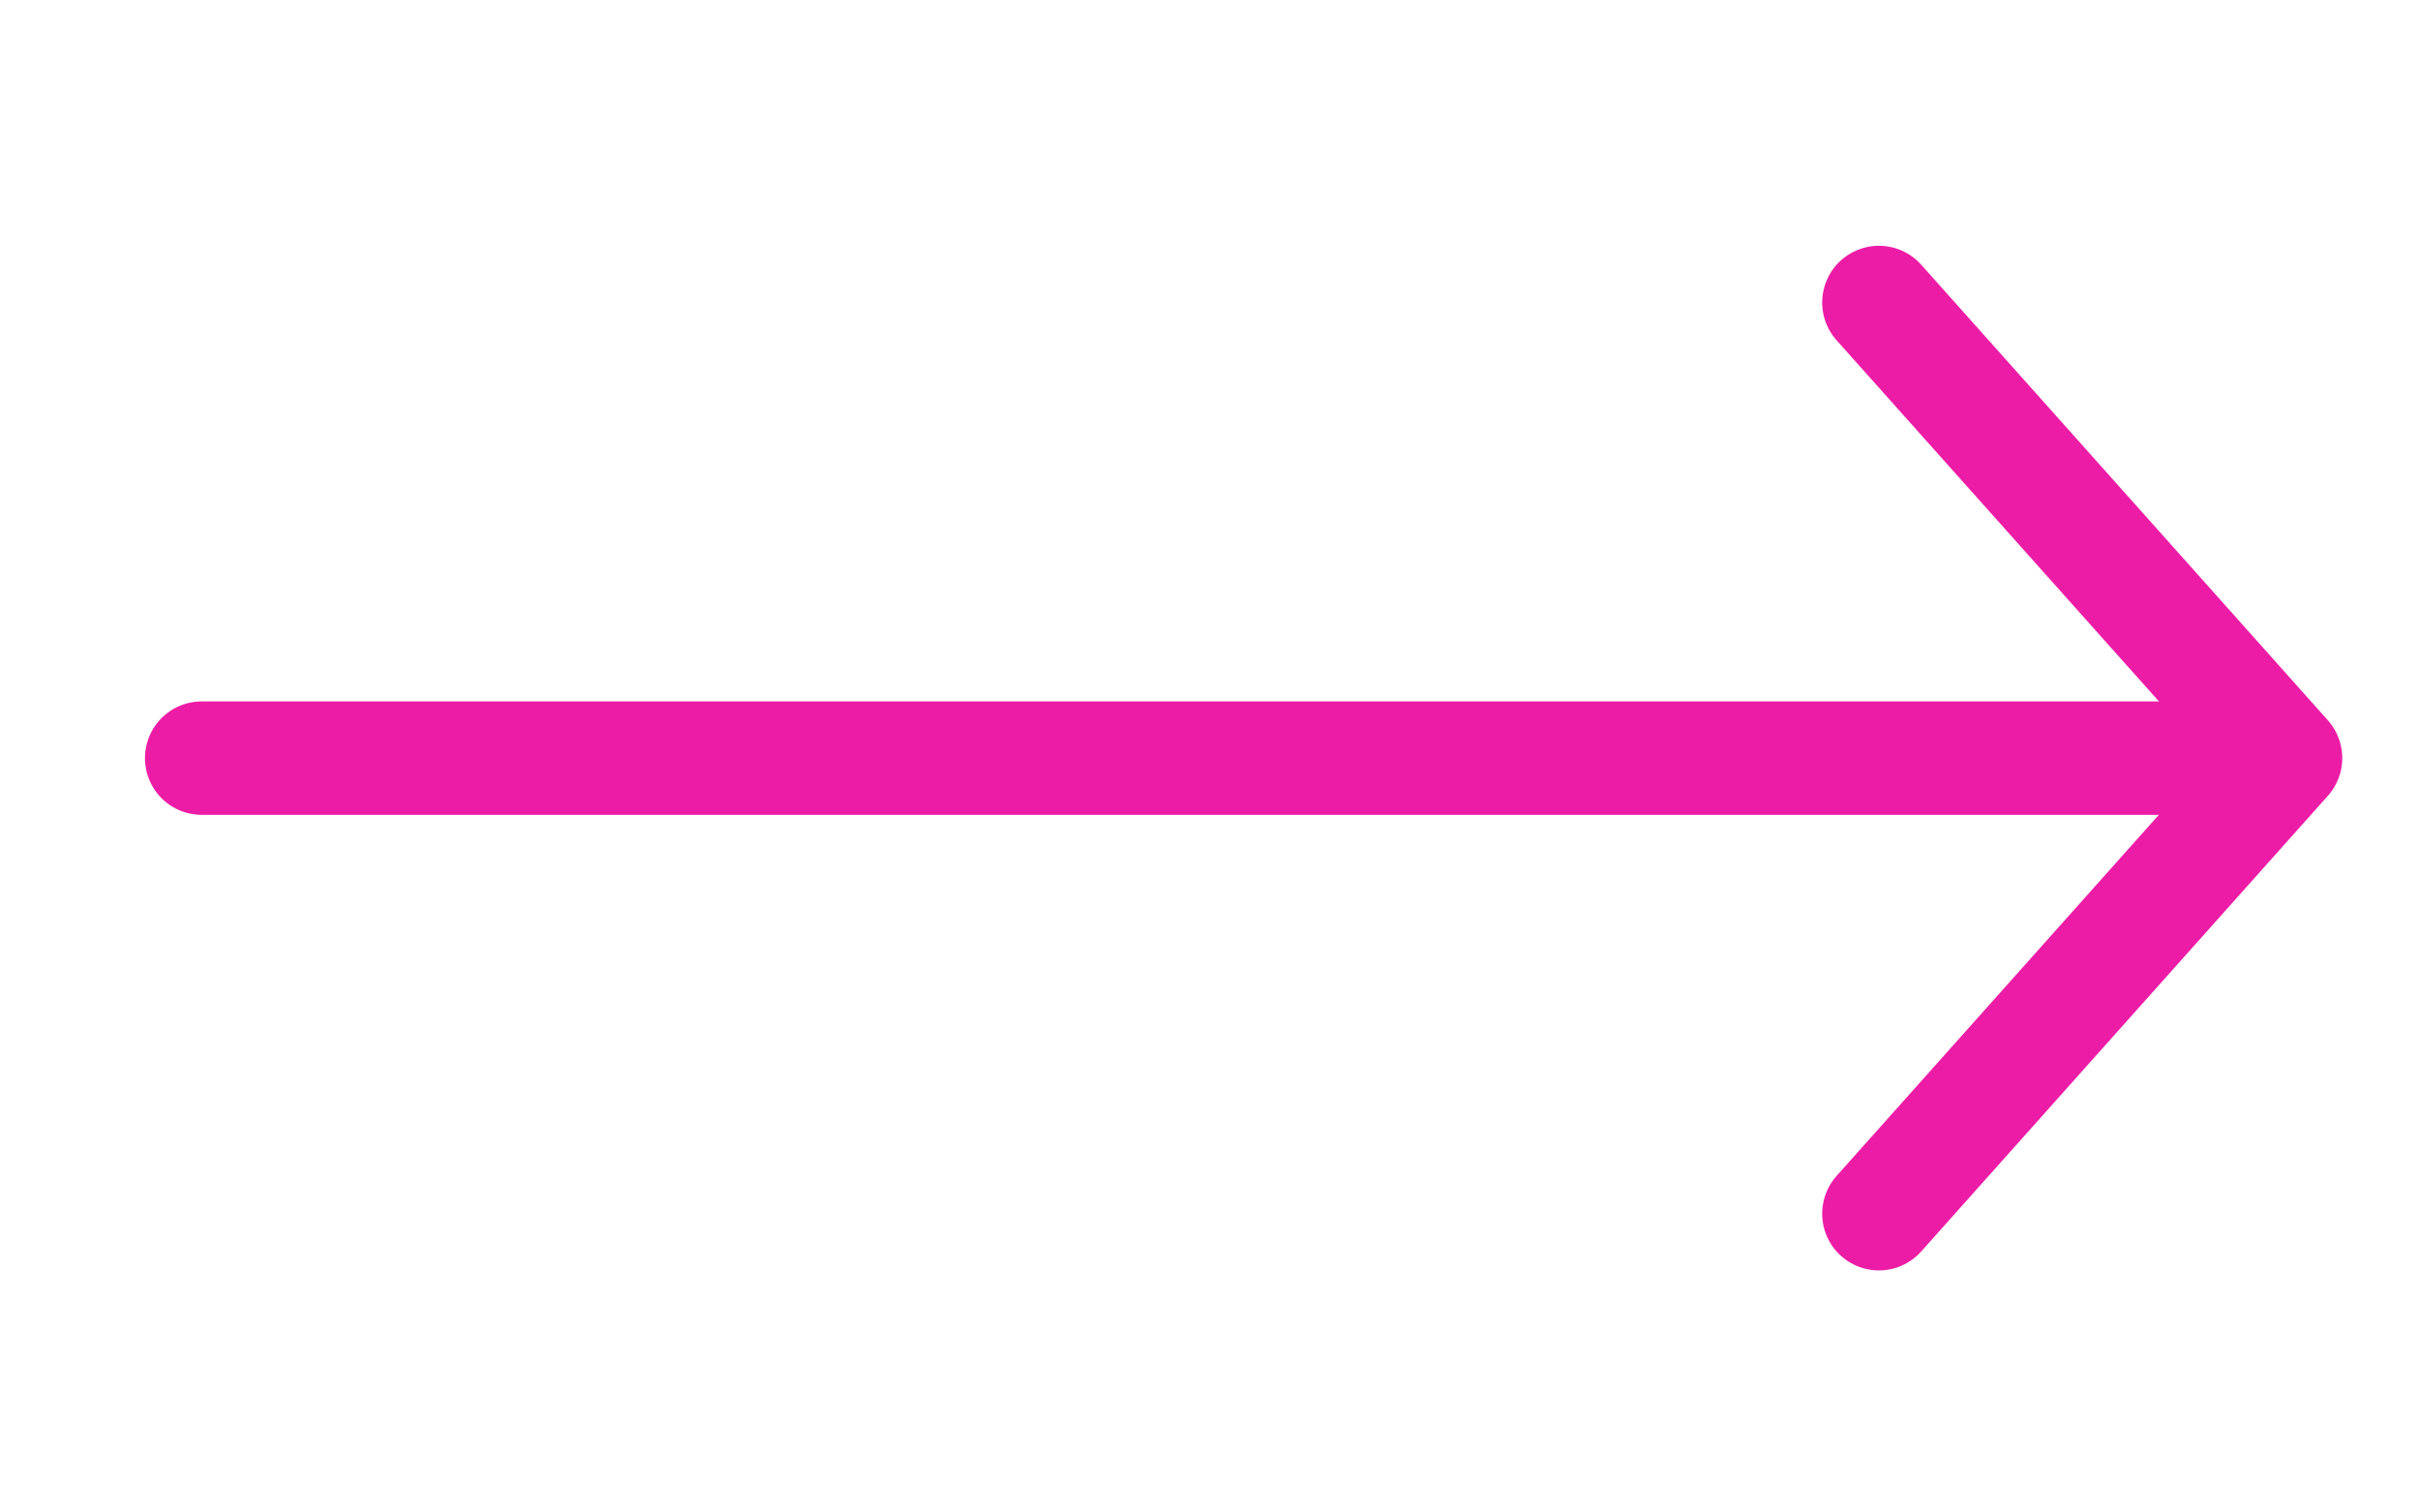 <svg width="32" height="20" viewBox="0 0 32 20" fill="none" xmlns="http://www.w3.org/2000/svg">
<path d="M29.333 10.025H2.667" stroke="#ED1CA6" stroke-width="1.5" stroke-linecap="round" stroke-linejoin="round"/>
<path d="M24.845 4L30.222 10.024L24.845 16.049" stroke="#ED1CA6" stroke-width="1.5" stroke-linecap="round" stroke-linejoin="round"/>
</svg>
